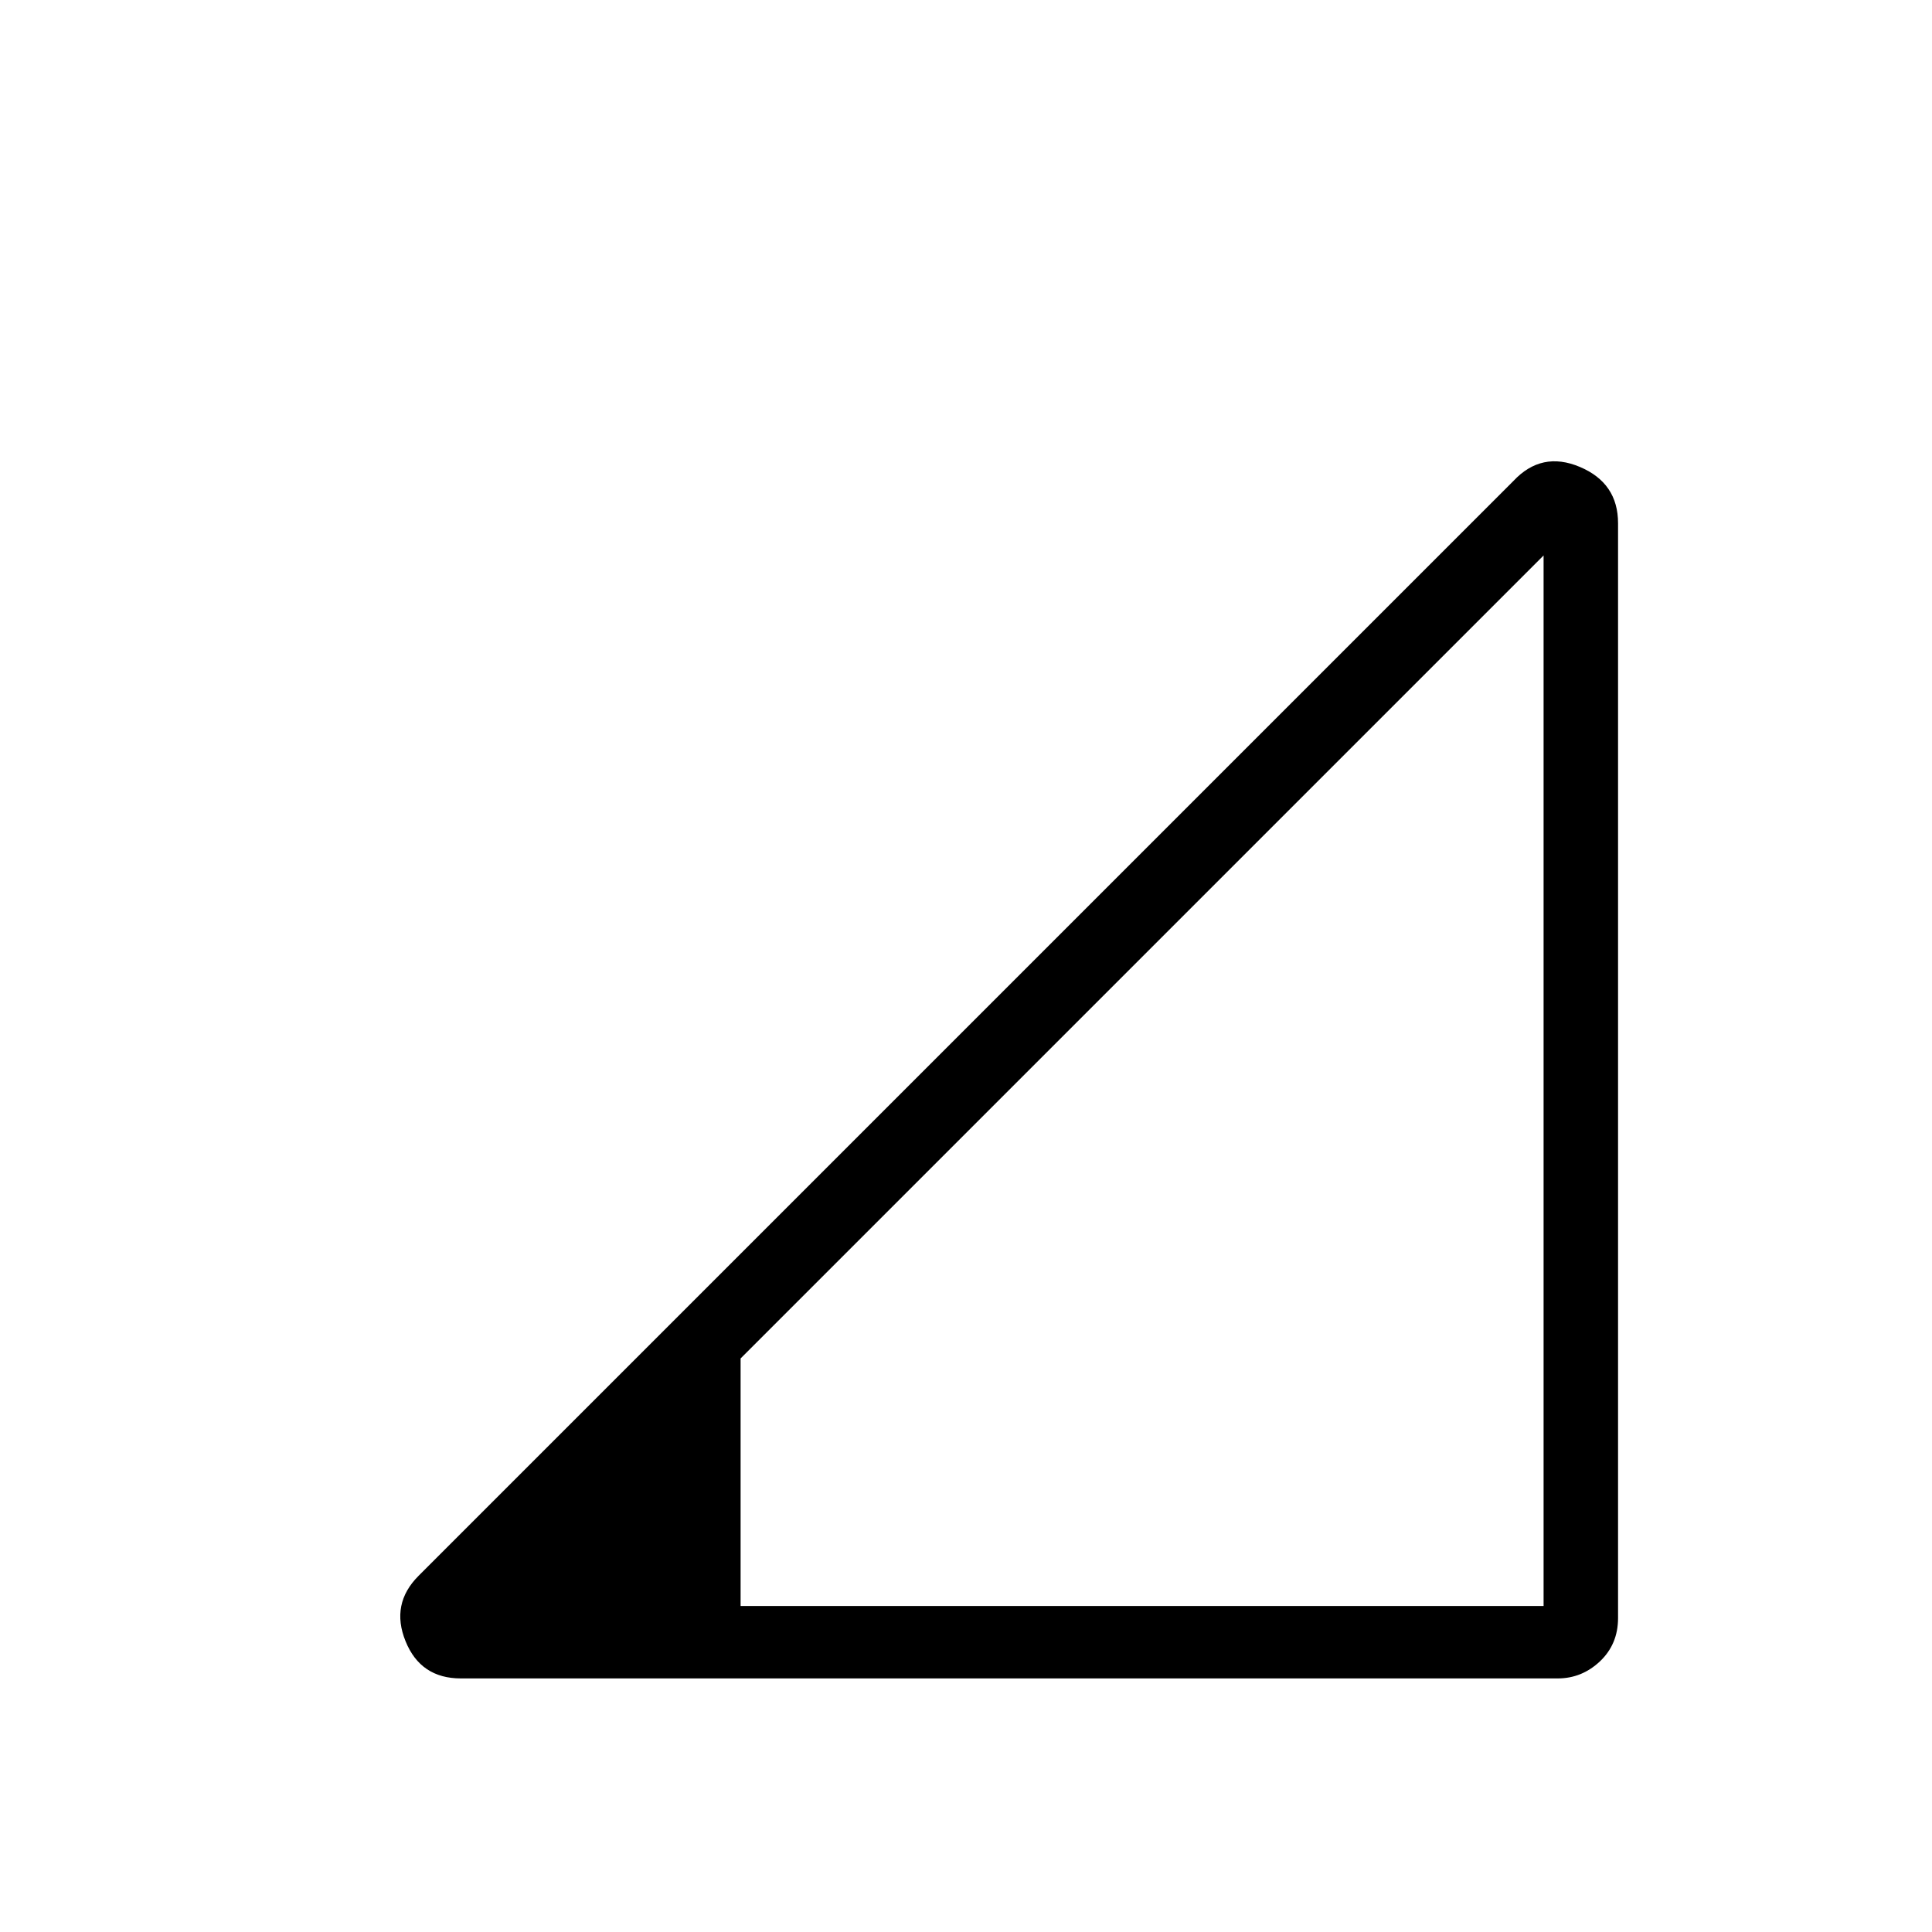 <svg xmlns="http://www.w3.org/2000/svg" height="24" width="24"><path d="M9.2 19.95h9.975V6.9L9.2 16.875Zm-3.475.9q-.5 0-.687-.462-.188-.463.162-.813l13.6-13.6q.35-.375.825-.175t.475.7v13.6q0 .325-.225.538-.225.212-.525.212Z"/></svg>